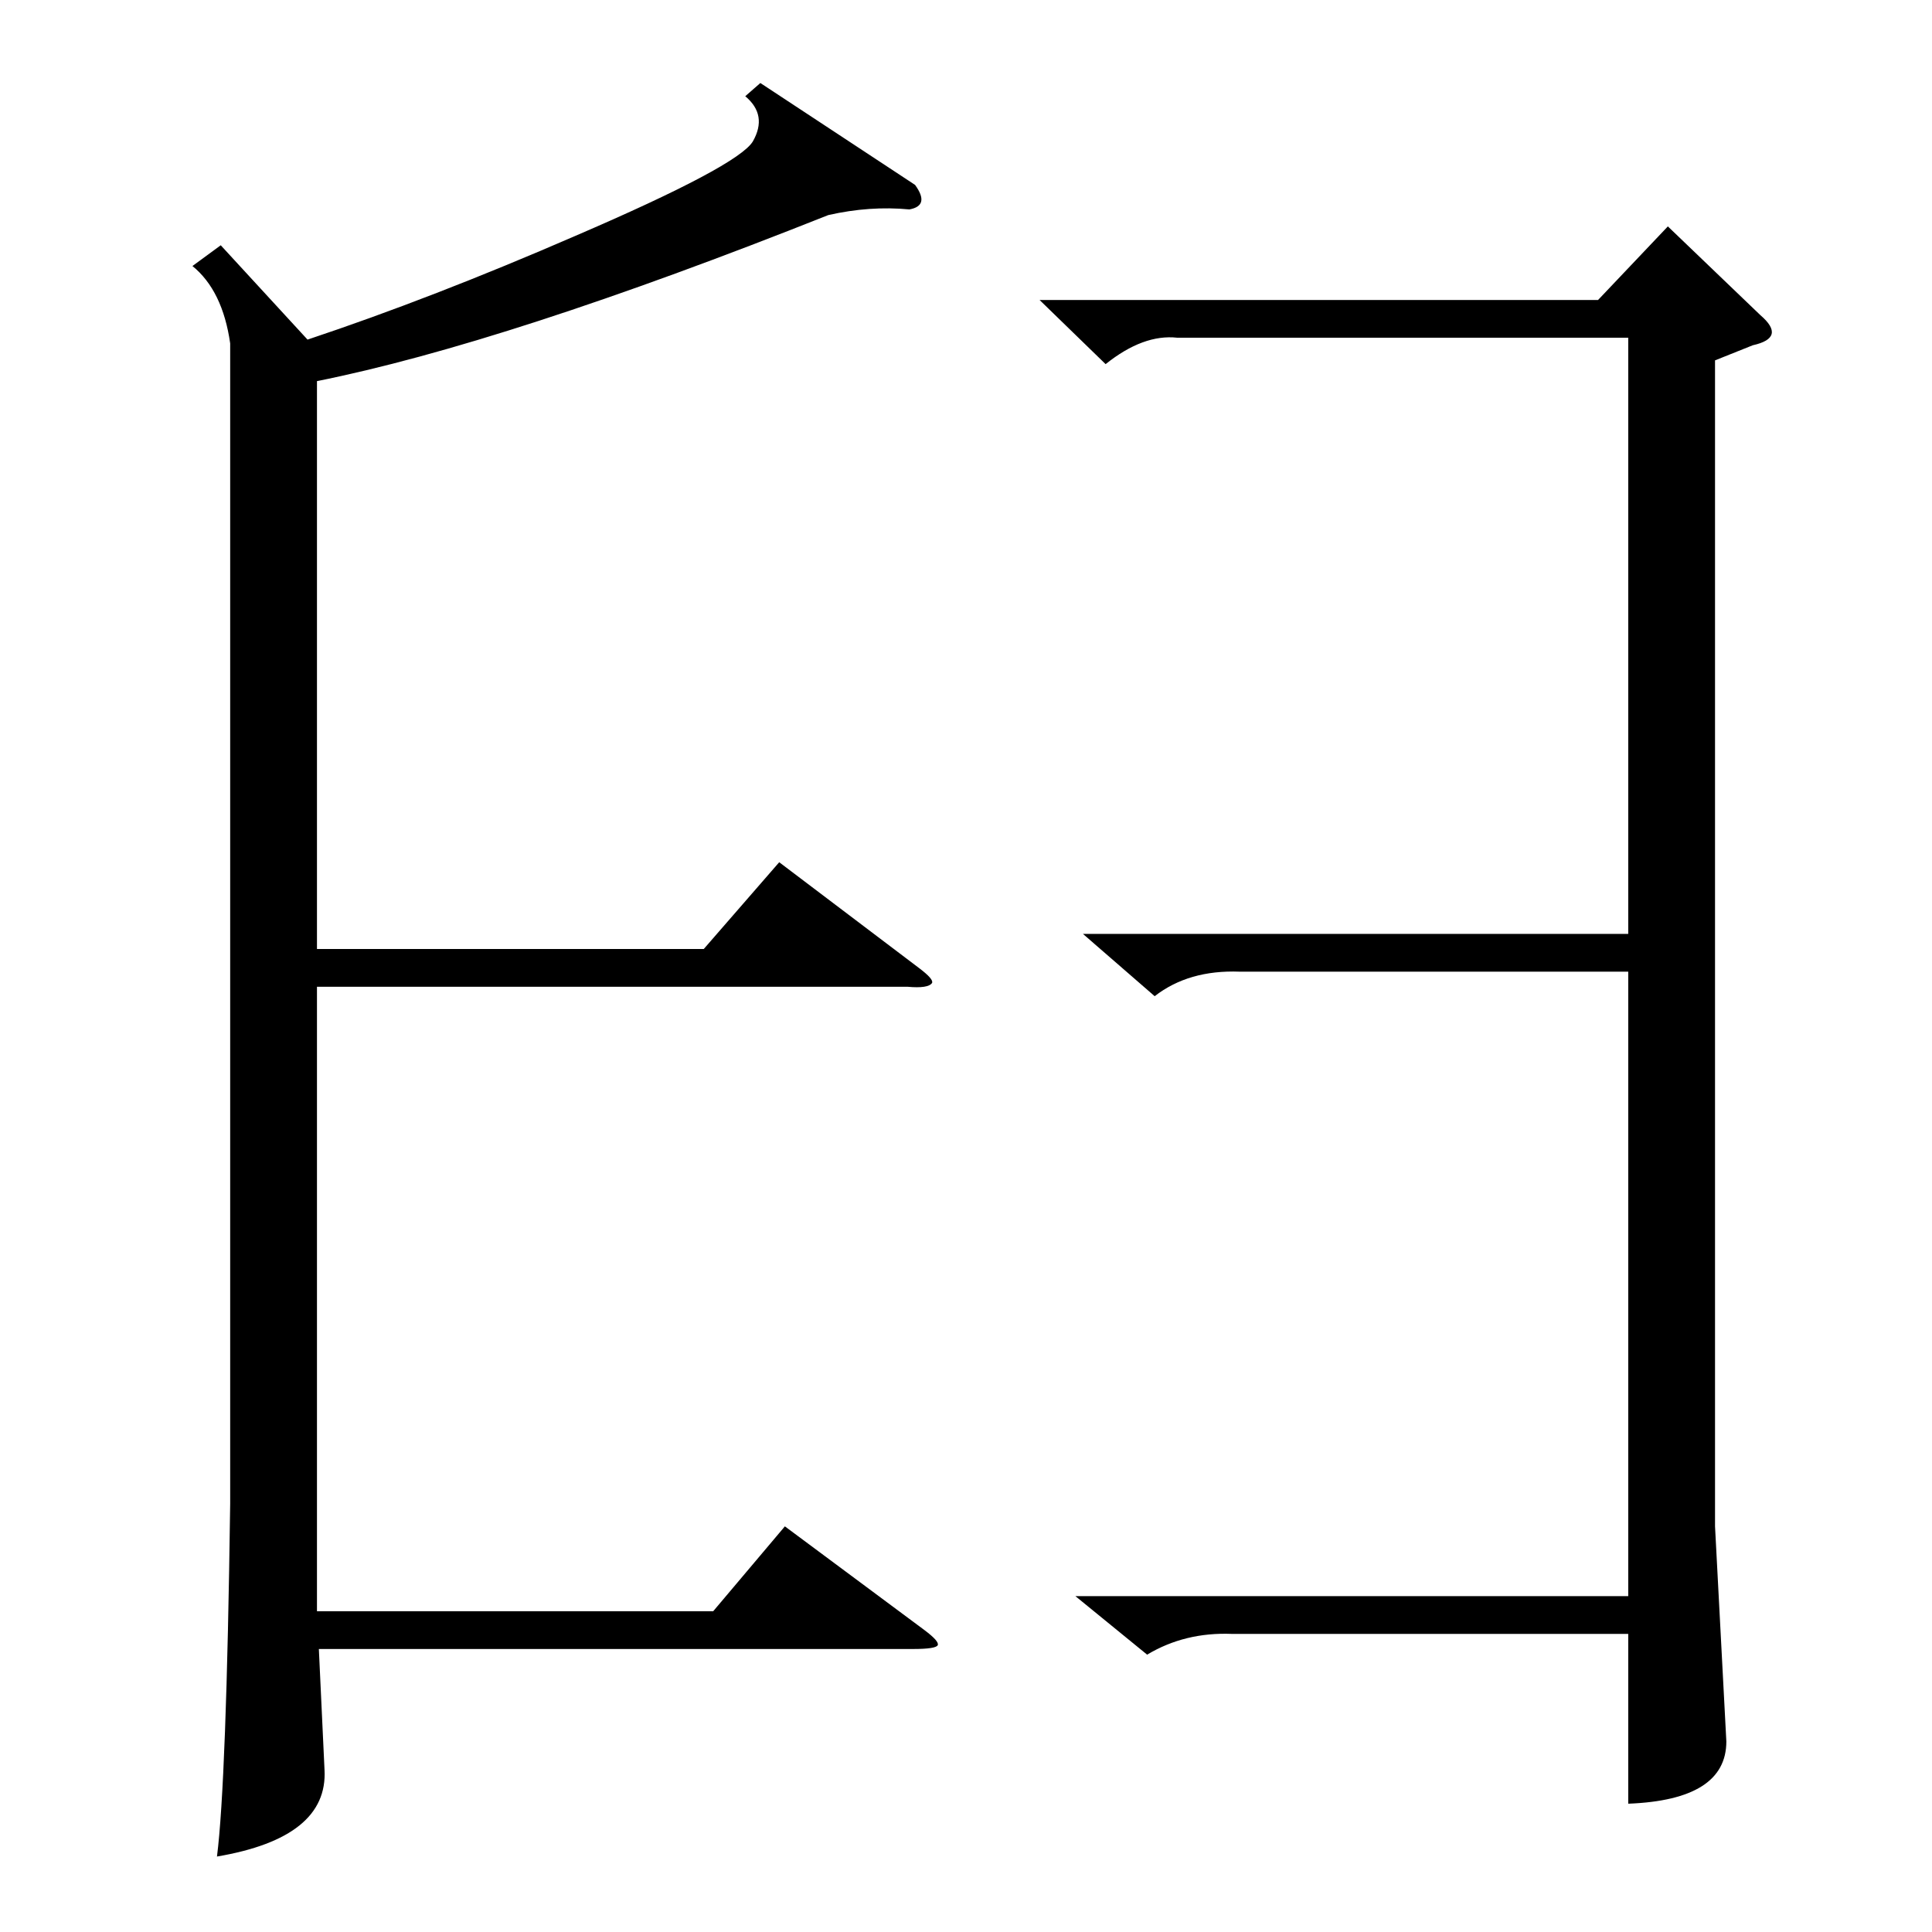<?xml version="1.0" standalone="no"?>
<!DOCTYPE svg PUBLIC "-//W3C//DTD SVG 1.1//EN" "http://www.w3.org/Graphics/SVG/1.1/DTD/svg11.dtd" >
<svg xmlns="http://www.w3.org/2000/svg" xmlns:xlink="http://www.w3.org/1999/xlink" version="1.1" viewBox="0 -205 1024 1024">
  <g transform="matrix(1 0 0 -1 0 819)">
   <path fill="currentColor"
d="M403 980l82 -54q8 -11 -3 -13q-21 2 -43 -3q-171 -68 -271 -88v-301h205l40 46l74 -56q8 -6 7 -8q-2 -3 -13 -2h-313v-320v-11h210l38 45l74 -55q8 -6 7 -8t-13 -2h-315l3 -64q2 -36 -57 -46q5 39 7 187v615q-4 28 -20 41l15 11l46 -50q66 22 142 55q86 37 94 50
q8 14 -4 24zM570 178h293v331h-206q-27 1 -45 -13l-38 33h289v316h-239q-18 2 -38 -14l-35 34h296l37 39l49 -47q7 -6 6 -10t-10 -6l-20 -8v-618l6 -114q0 -31 -52 -33v90h-210q-25 1 -45 -11z" />
  </g>

</svg>
